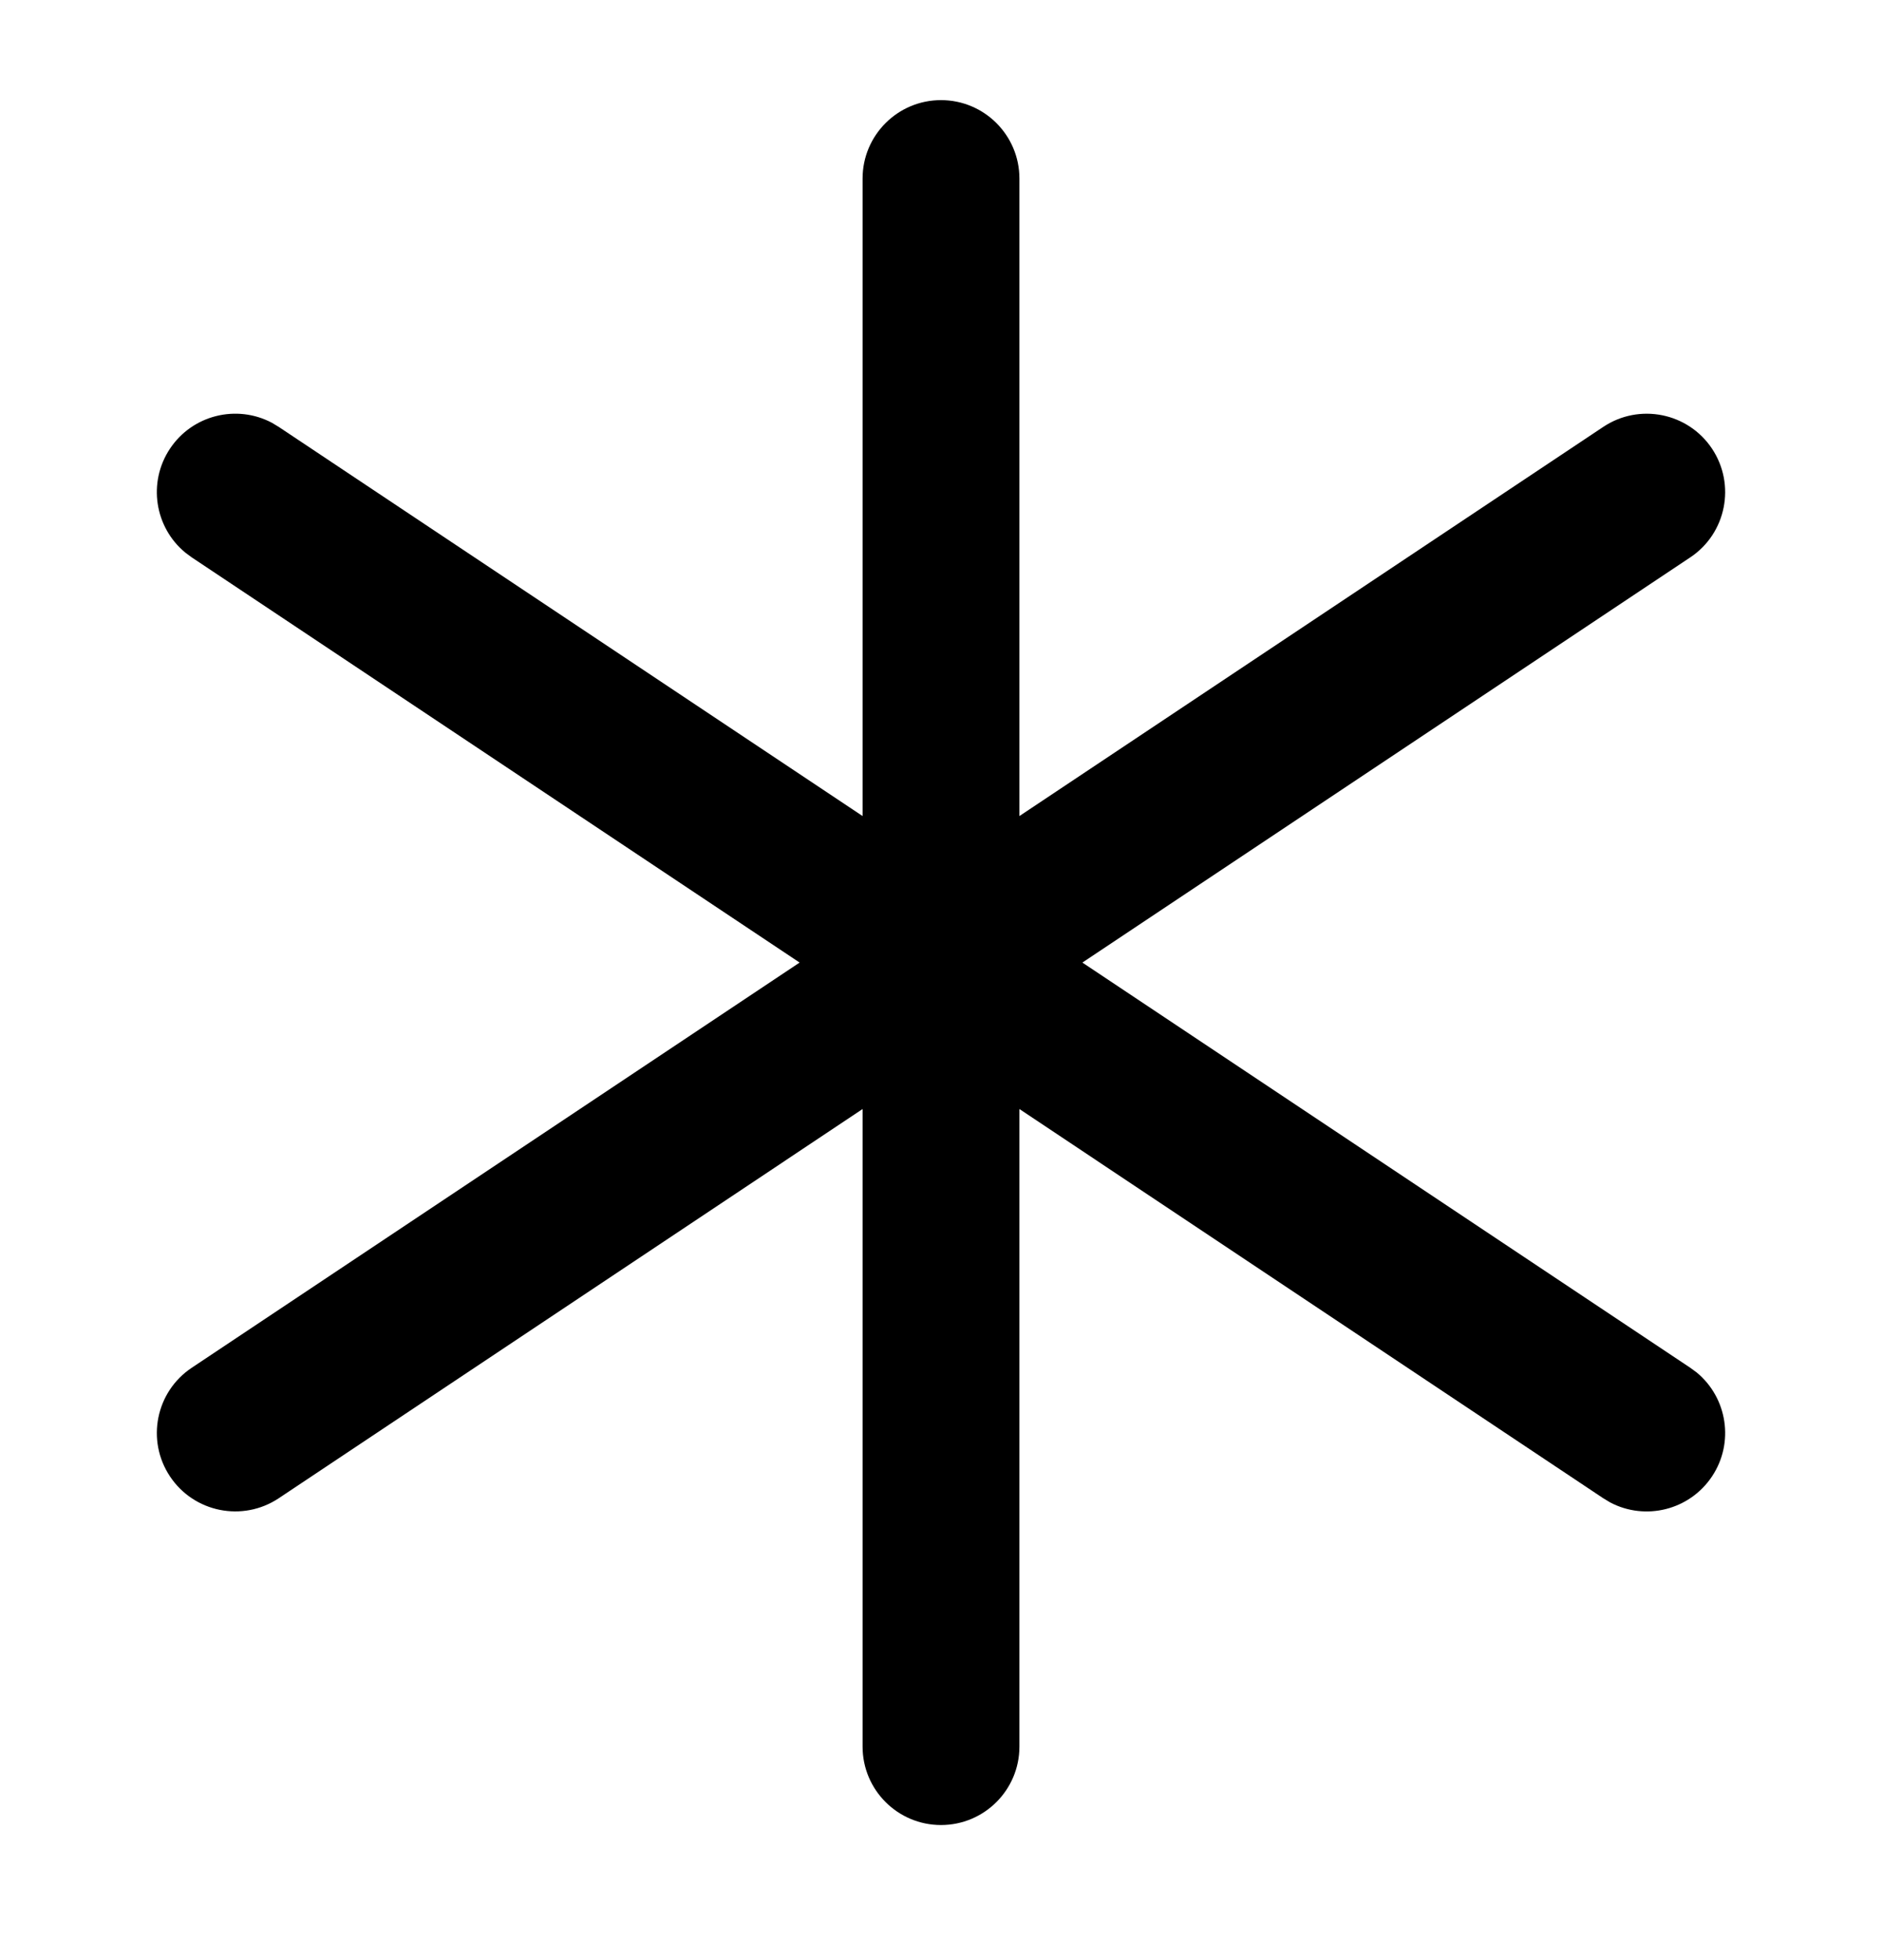 <svg width="24" height="25" viewBox="0 0 24 25" fill="none" xmlns="http://www.w3.org/2000/svg">
<path d="M12 1.277C12.552 1.277 13 1.725 13 2.277V10.408L20.445 5.445C20.905 5.138 21.526 5.263 21.832 5.722C22.138 6.182 22.014 6.803 21.555 7.109L13.803 12.277L21.555 17.445L21.637 17.505C22.028 17.828 22.119 18.401 21.832 18.831C21.545 19.262 20.981 19.399 20.533 19.162L20.445 19.109L13 14.145V22.277C13 22.829 12.552 23.277 12 23.277C11.448 23.277 11 22.829 11 22.277V14.145L3.555 19.109C3.095 19.415 2.474 19.291 2.168 18.831C1.862 18.372 1.986 17.751 2.445 17.445L10.197 12.277L2.445 7.109L2.363 7.048C1.972 6.726 1.881 6.153 2.168 5.722C2.455 5.291 3.019 5.155 3.467 5.392L3.555 5.445L11 10.408V2.277C11 1.725 11.448 1.277 12 1.277Z" fill="#000"/>
</svg>
